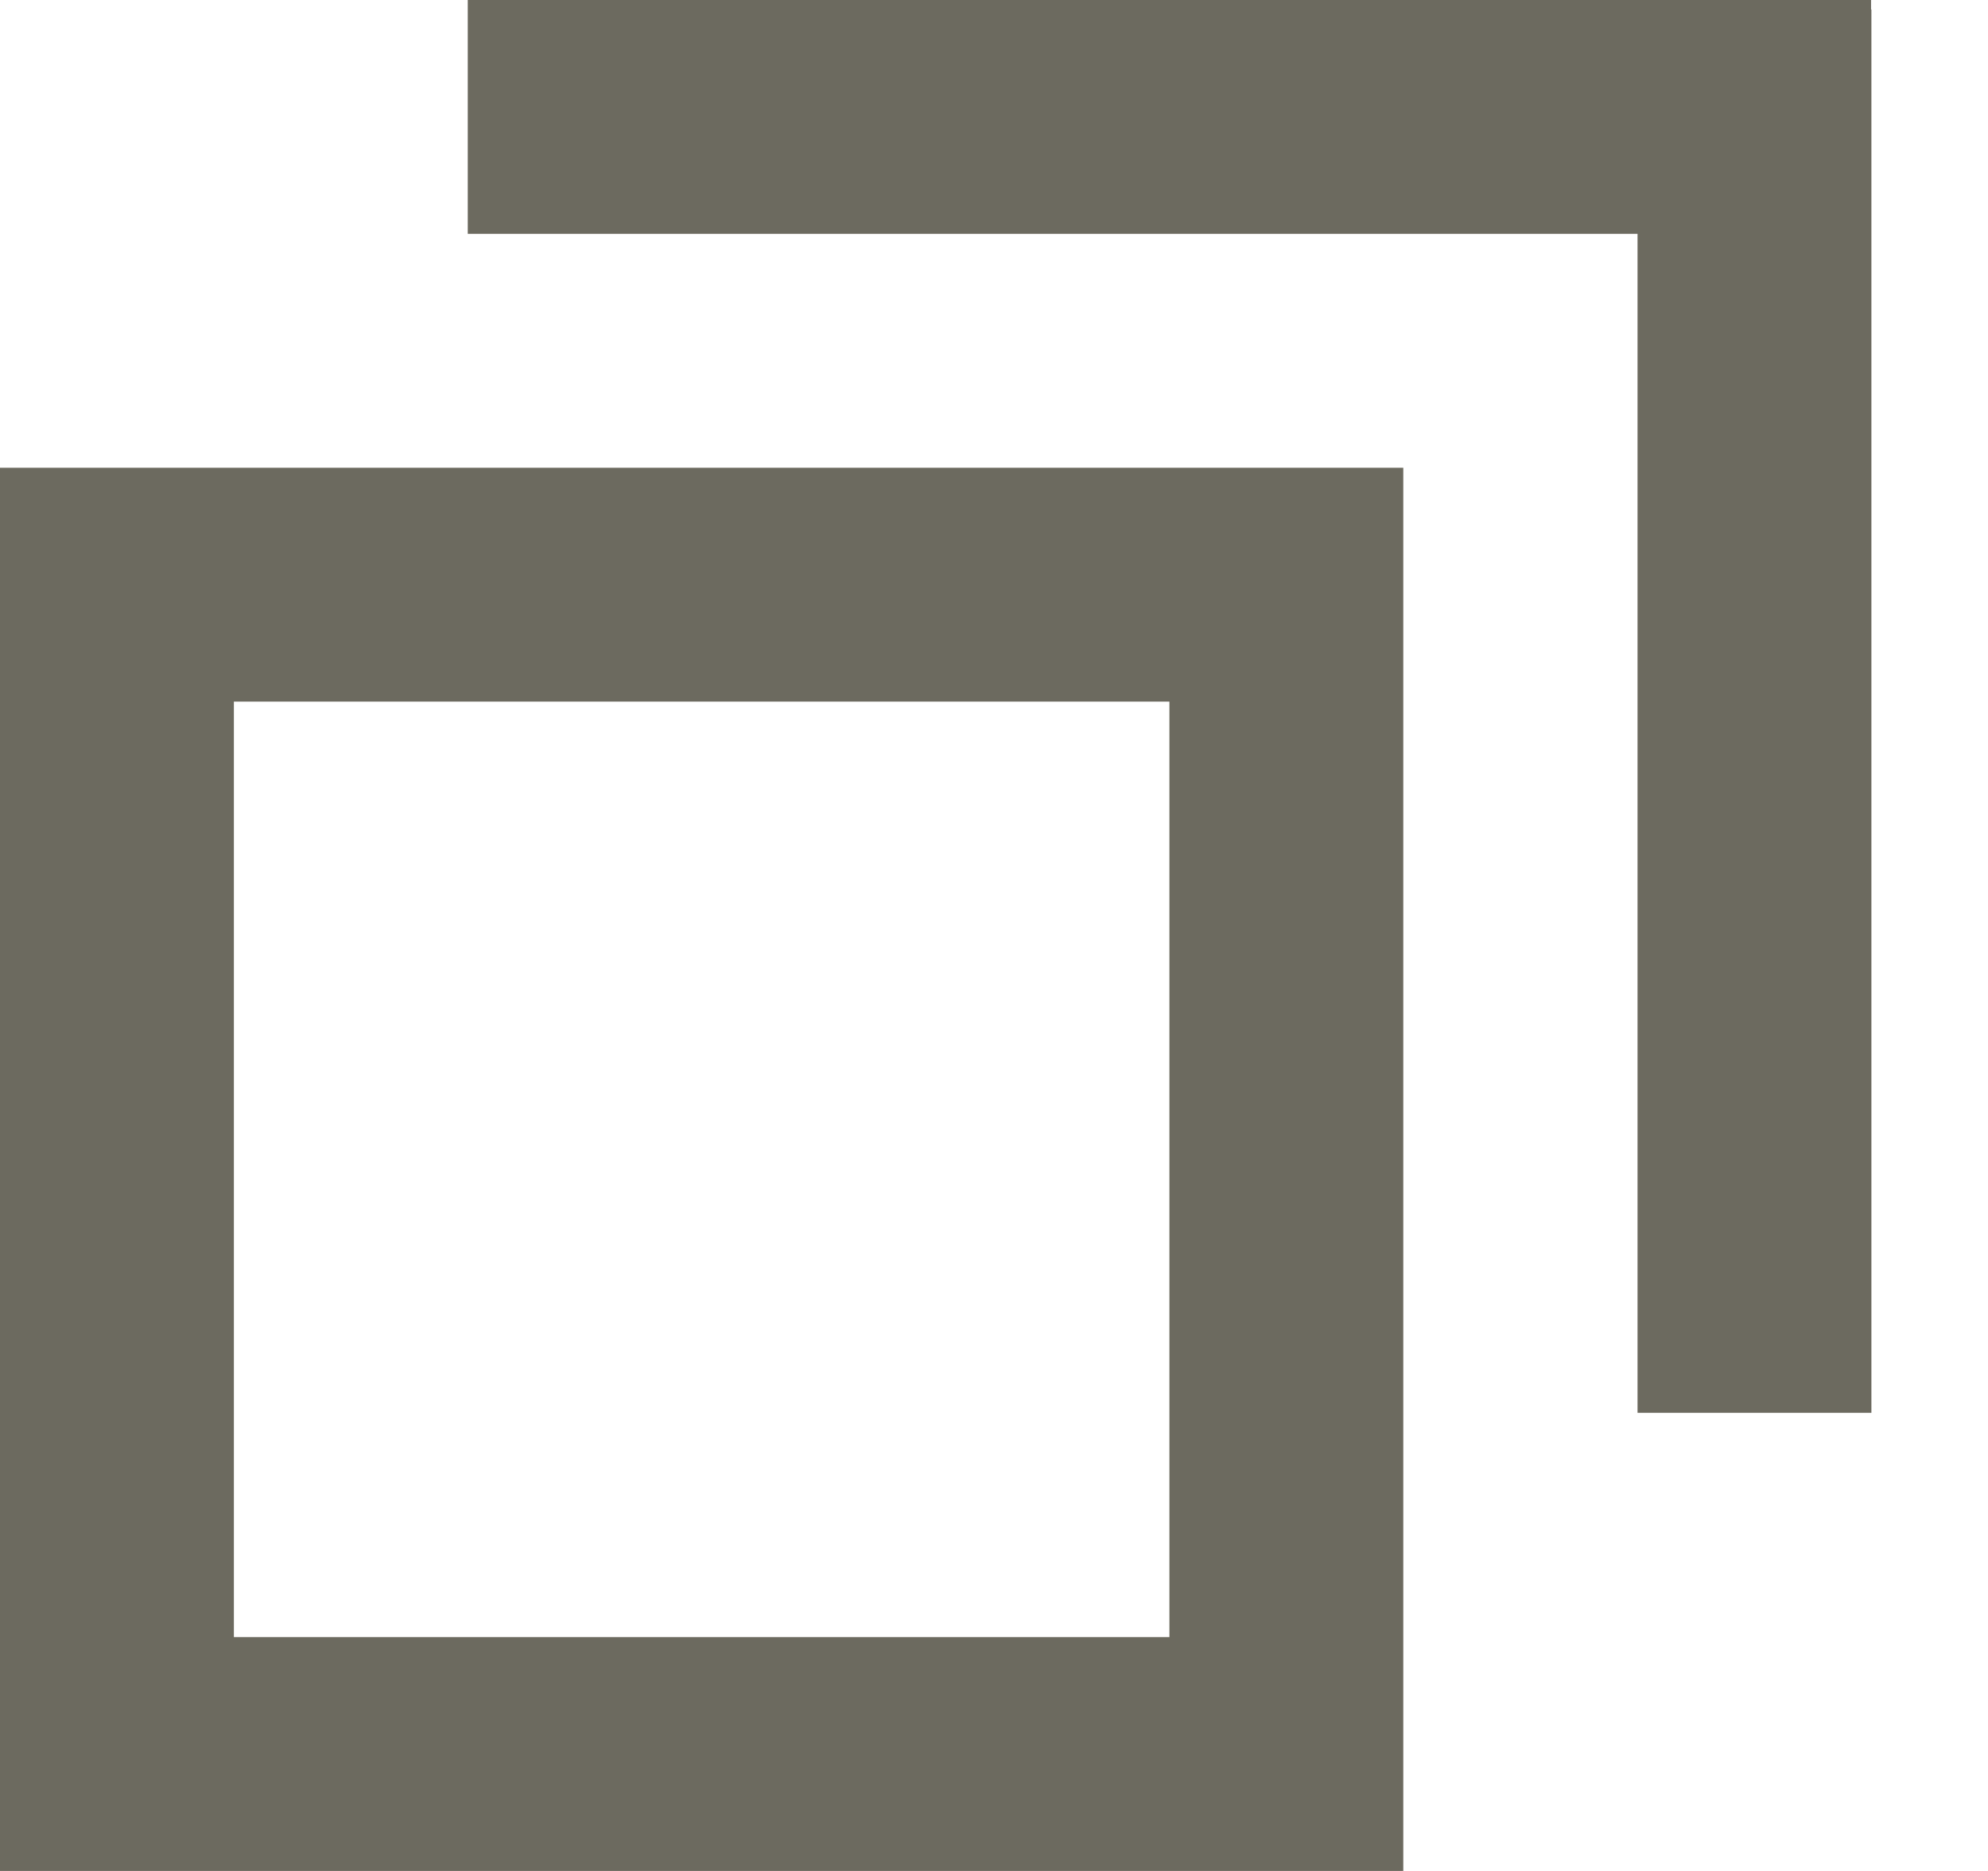 <svg width="17" height="16" viewBox="0 0 17 16" fill="none" xmlns="http://www.w3.org/2000/svg">
<path fill-rule="evenodd" clip-rule="evenodd" d="M10 6H2V14H10V6ZM0 4V16H12V4H0Z" fill="#6C6A5F"/>
<path fill-rule="evenodd" clip-rule="evenodd" d="M16 0H4V2H14.003V12.082H16.003V0.081H16V0Z" fill="#6C6A5F"/>
</svg>